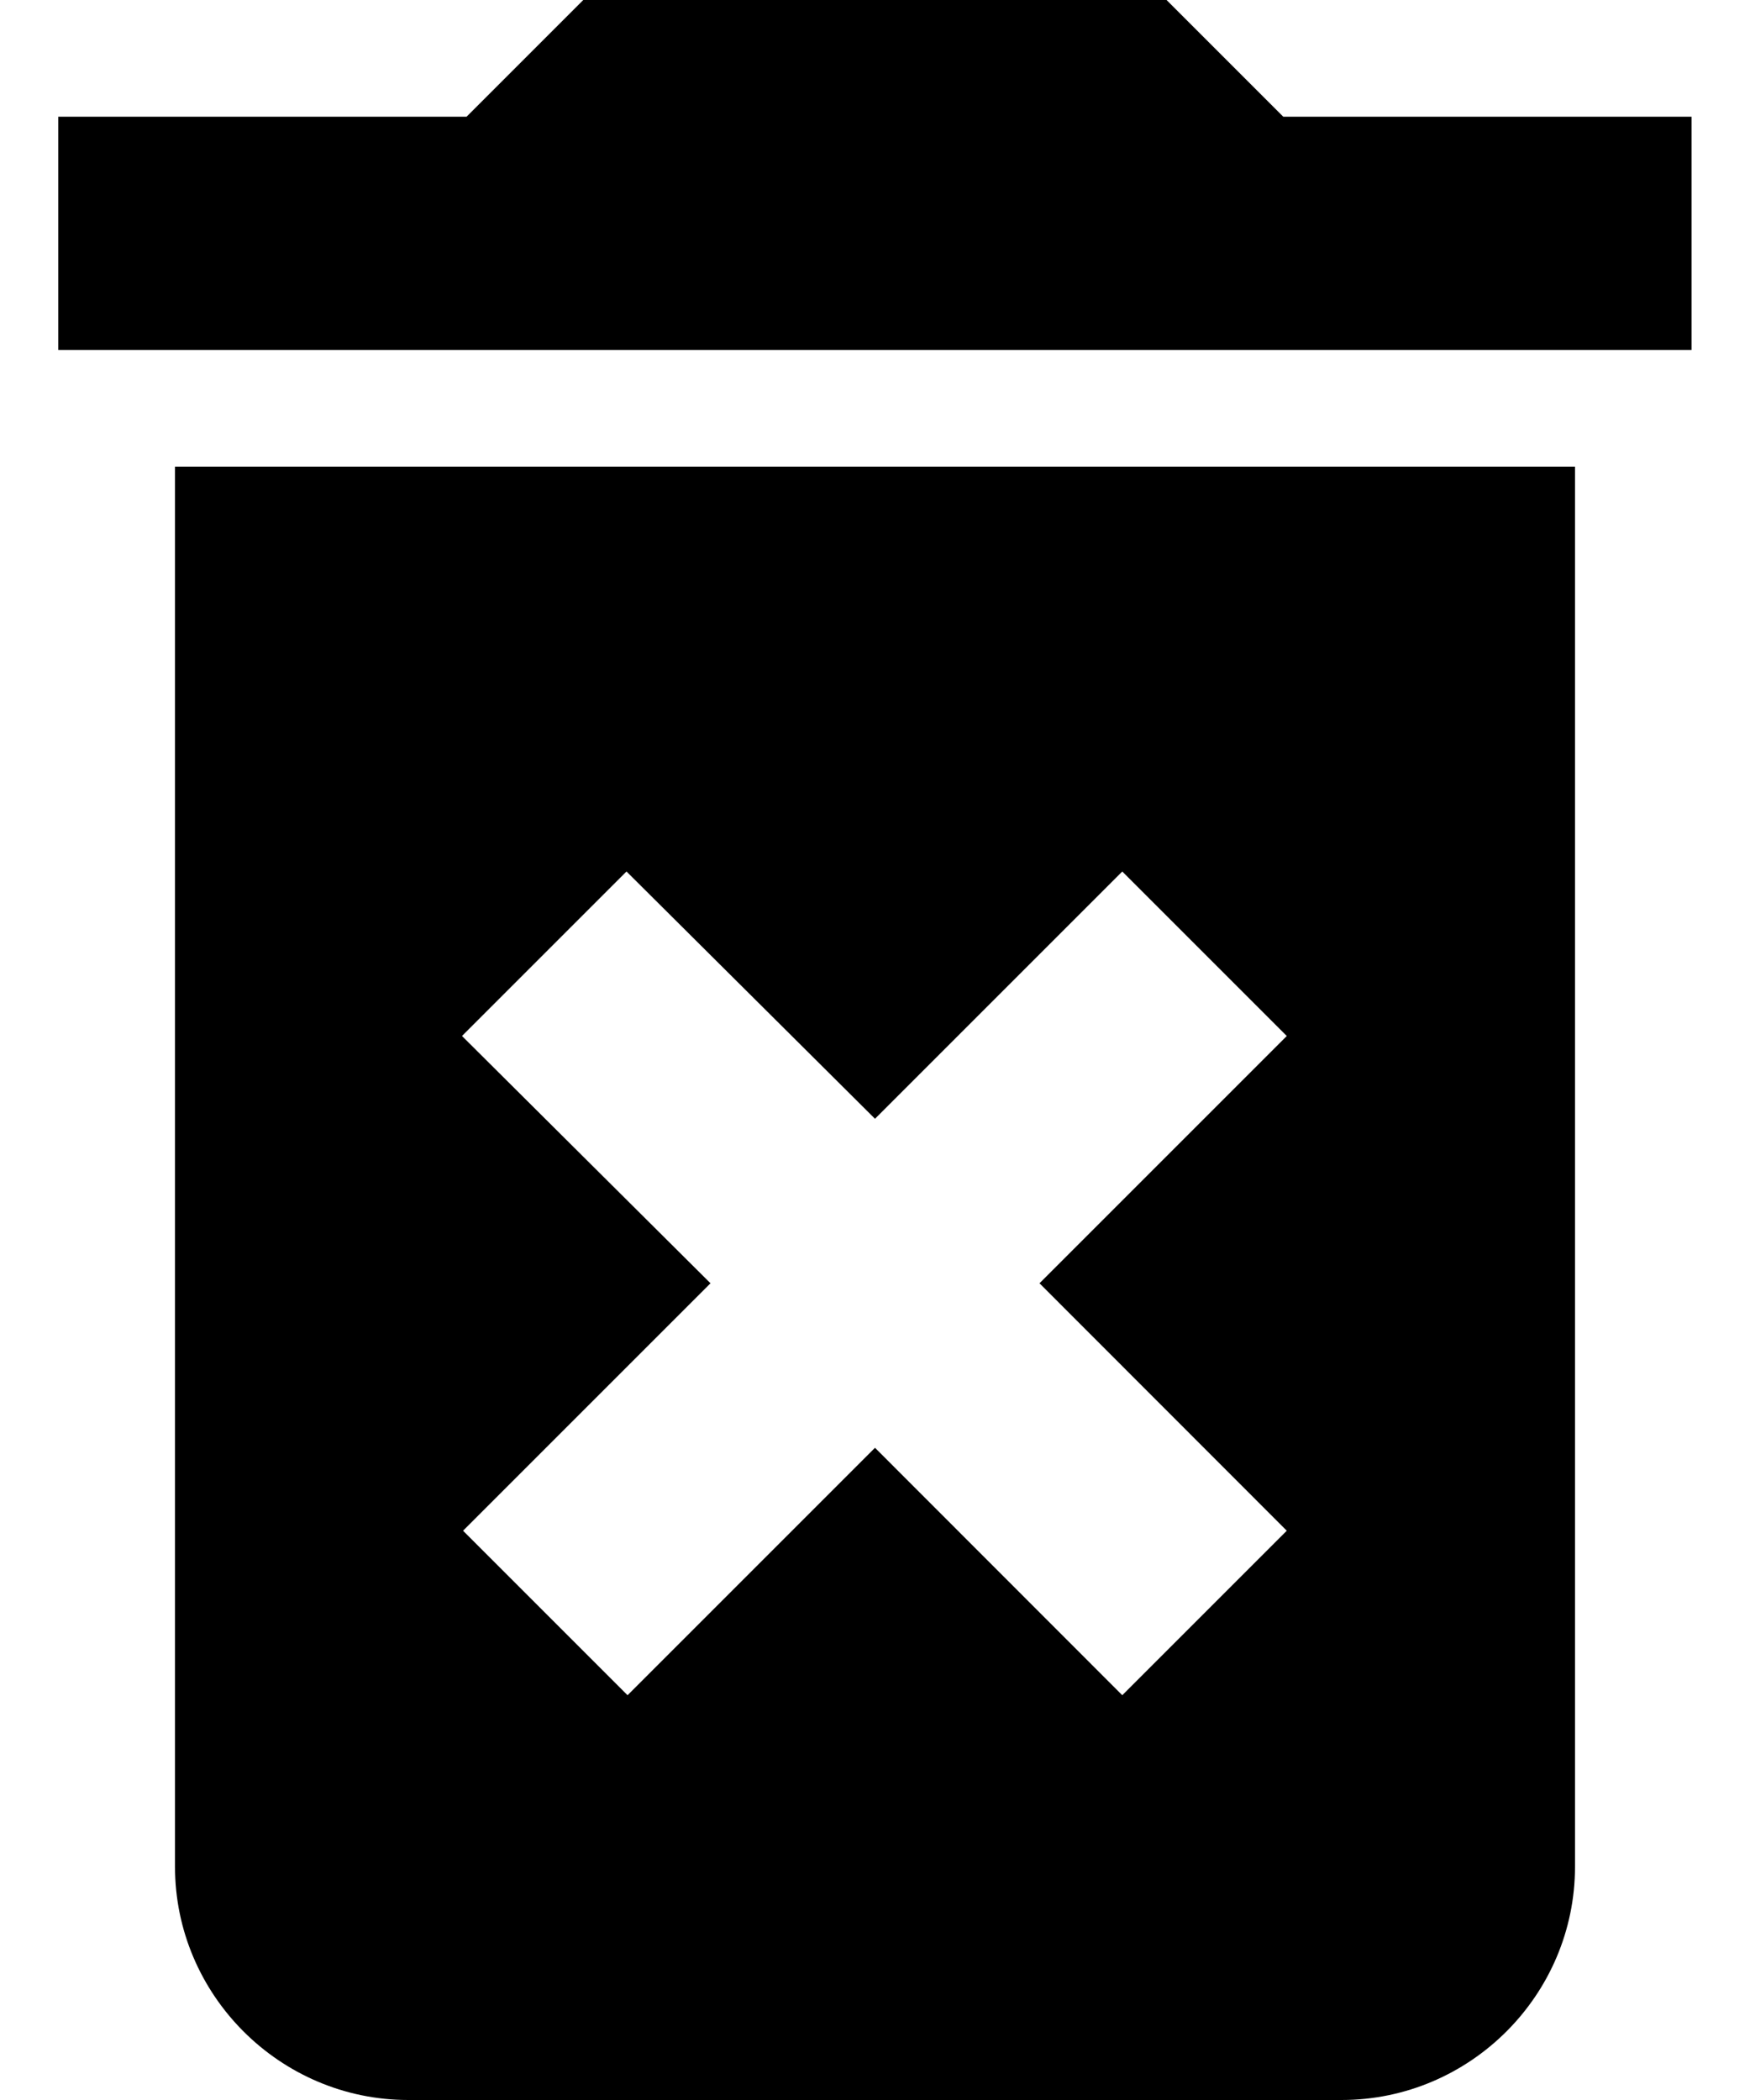 <svg width="10" height="12" viewBox="0 0 10 12" fill="none" xmlns="http://www.w3.org/2000/svg">
<path d="M1 10.667C1 11.4 1.6 12 2.333 12H7.666C8.4 12 9 11.4 9 10.667V2.667H1V10.667ZM2.64 5.92L3.58 4.98L5 6.393L6.413 4.98L7.353 5.92L5.94 7.333L7.353 8.747L6.413 9.687L5 8.273L3.586 9.687L2.646 8.747L4.06 7.333L2.64 5.92ZM7.333 0.667L6.666 0H3.333L2.666 0.667H0.333V2H9.666V0.667H7.333Z" fill="currentColor"/>
</svg>
